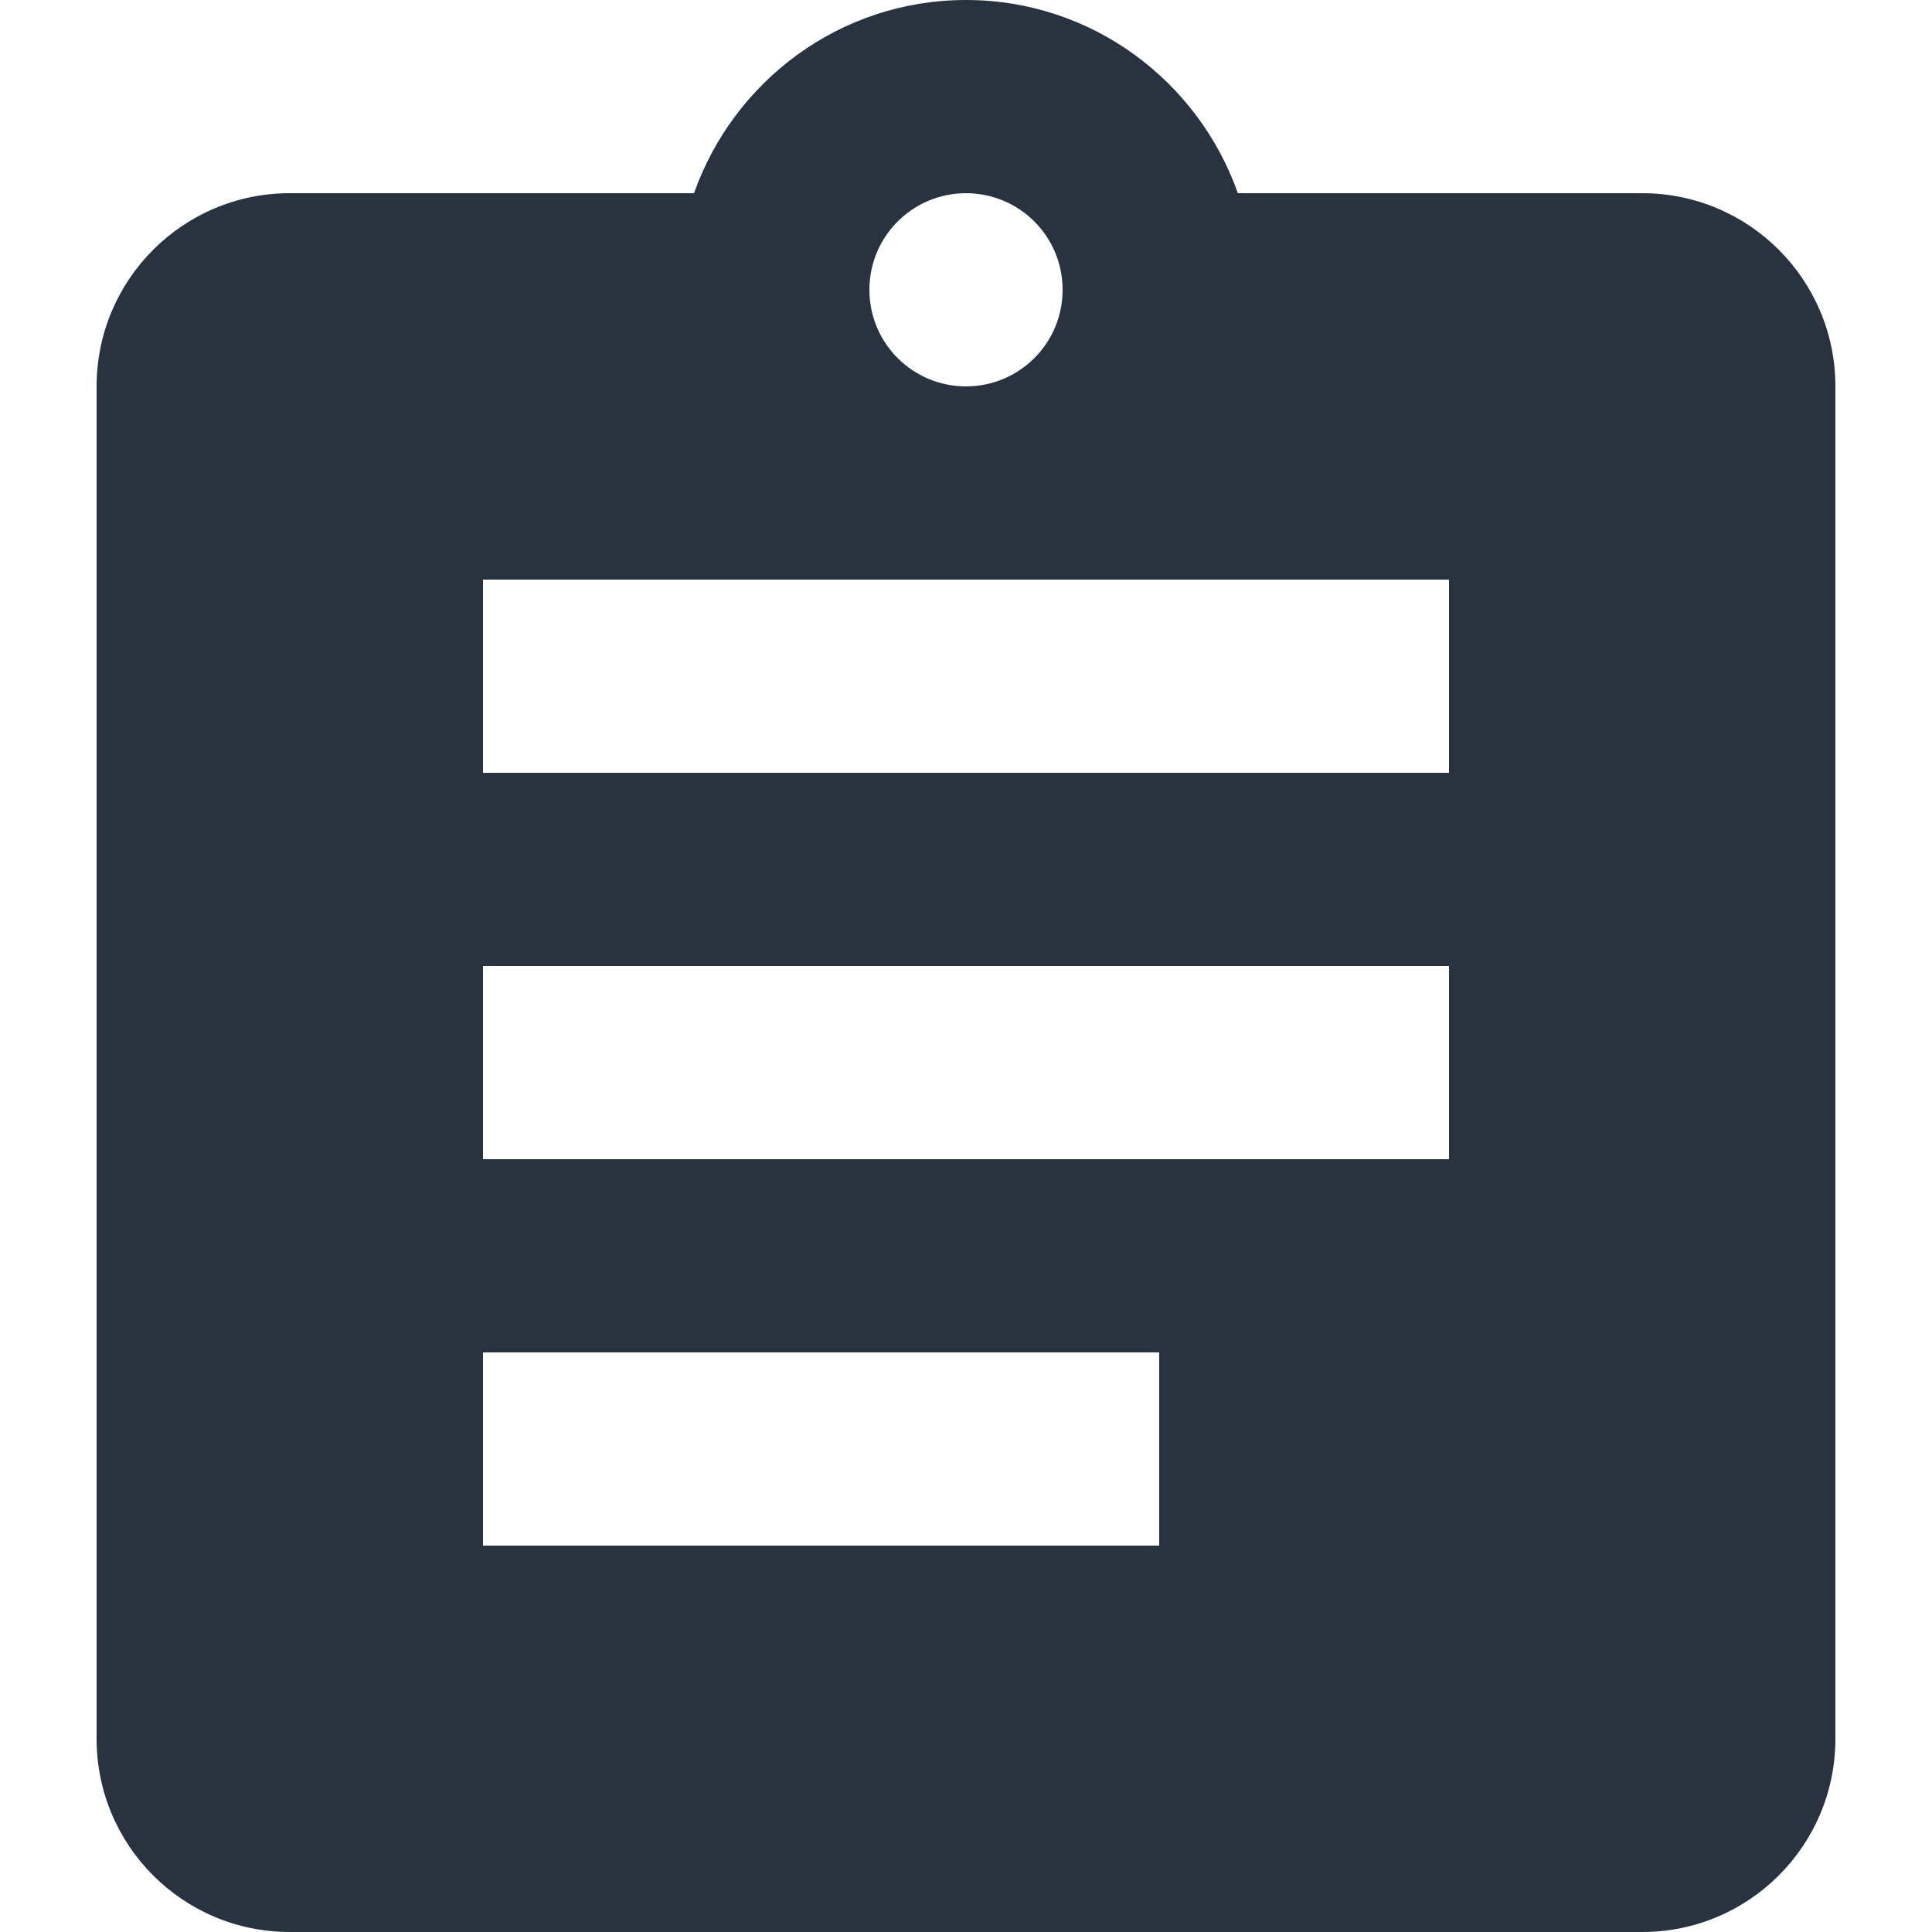 <svg width="18" height="18" viewBox="0 0 18 18" fill="none" xmlns="http://www.w3.org/2000/svg">
<path d="M15.3 1.8H11.533C11.164 0.756 10.174 0 9 0C7.825 0 6.835 0.756 6.466 1.8H2.7C1.705 1.8 0.9 2.606 0.9 3.6V16.2C0.9 17.195 1.705 18 2.7 18H15.3C16.294 18 17.1 17.195 17.1 16.2V3.6C17.1 2.606 16.294 1.8 15.3 1.8ZM9 1.8C9.495 1.8 9.9 2.2 9.9 2.7C9.9 3.2 9.495 3.6 9 3.6C8.505 3.6 8.1 3.2 8.1 2.7C8.1 2.2 8.505 1.8 9 1.8ZM10.8 14.4H4.5V12.6H10.8V14.4ZM13.5 10.8H4.5V9H13.5V10.8ZM13.5 7.2H4.5V5.4H13.5V7.2Z" fill="#29333F"/>
</svg>
